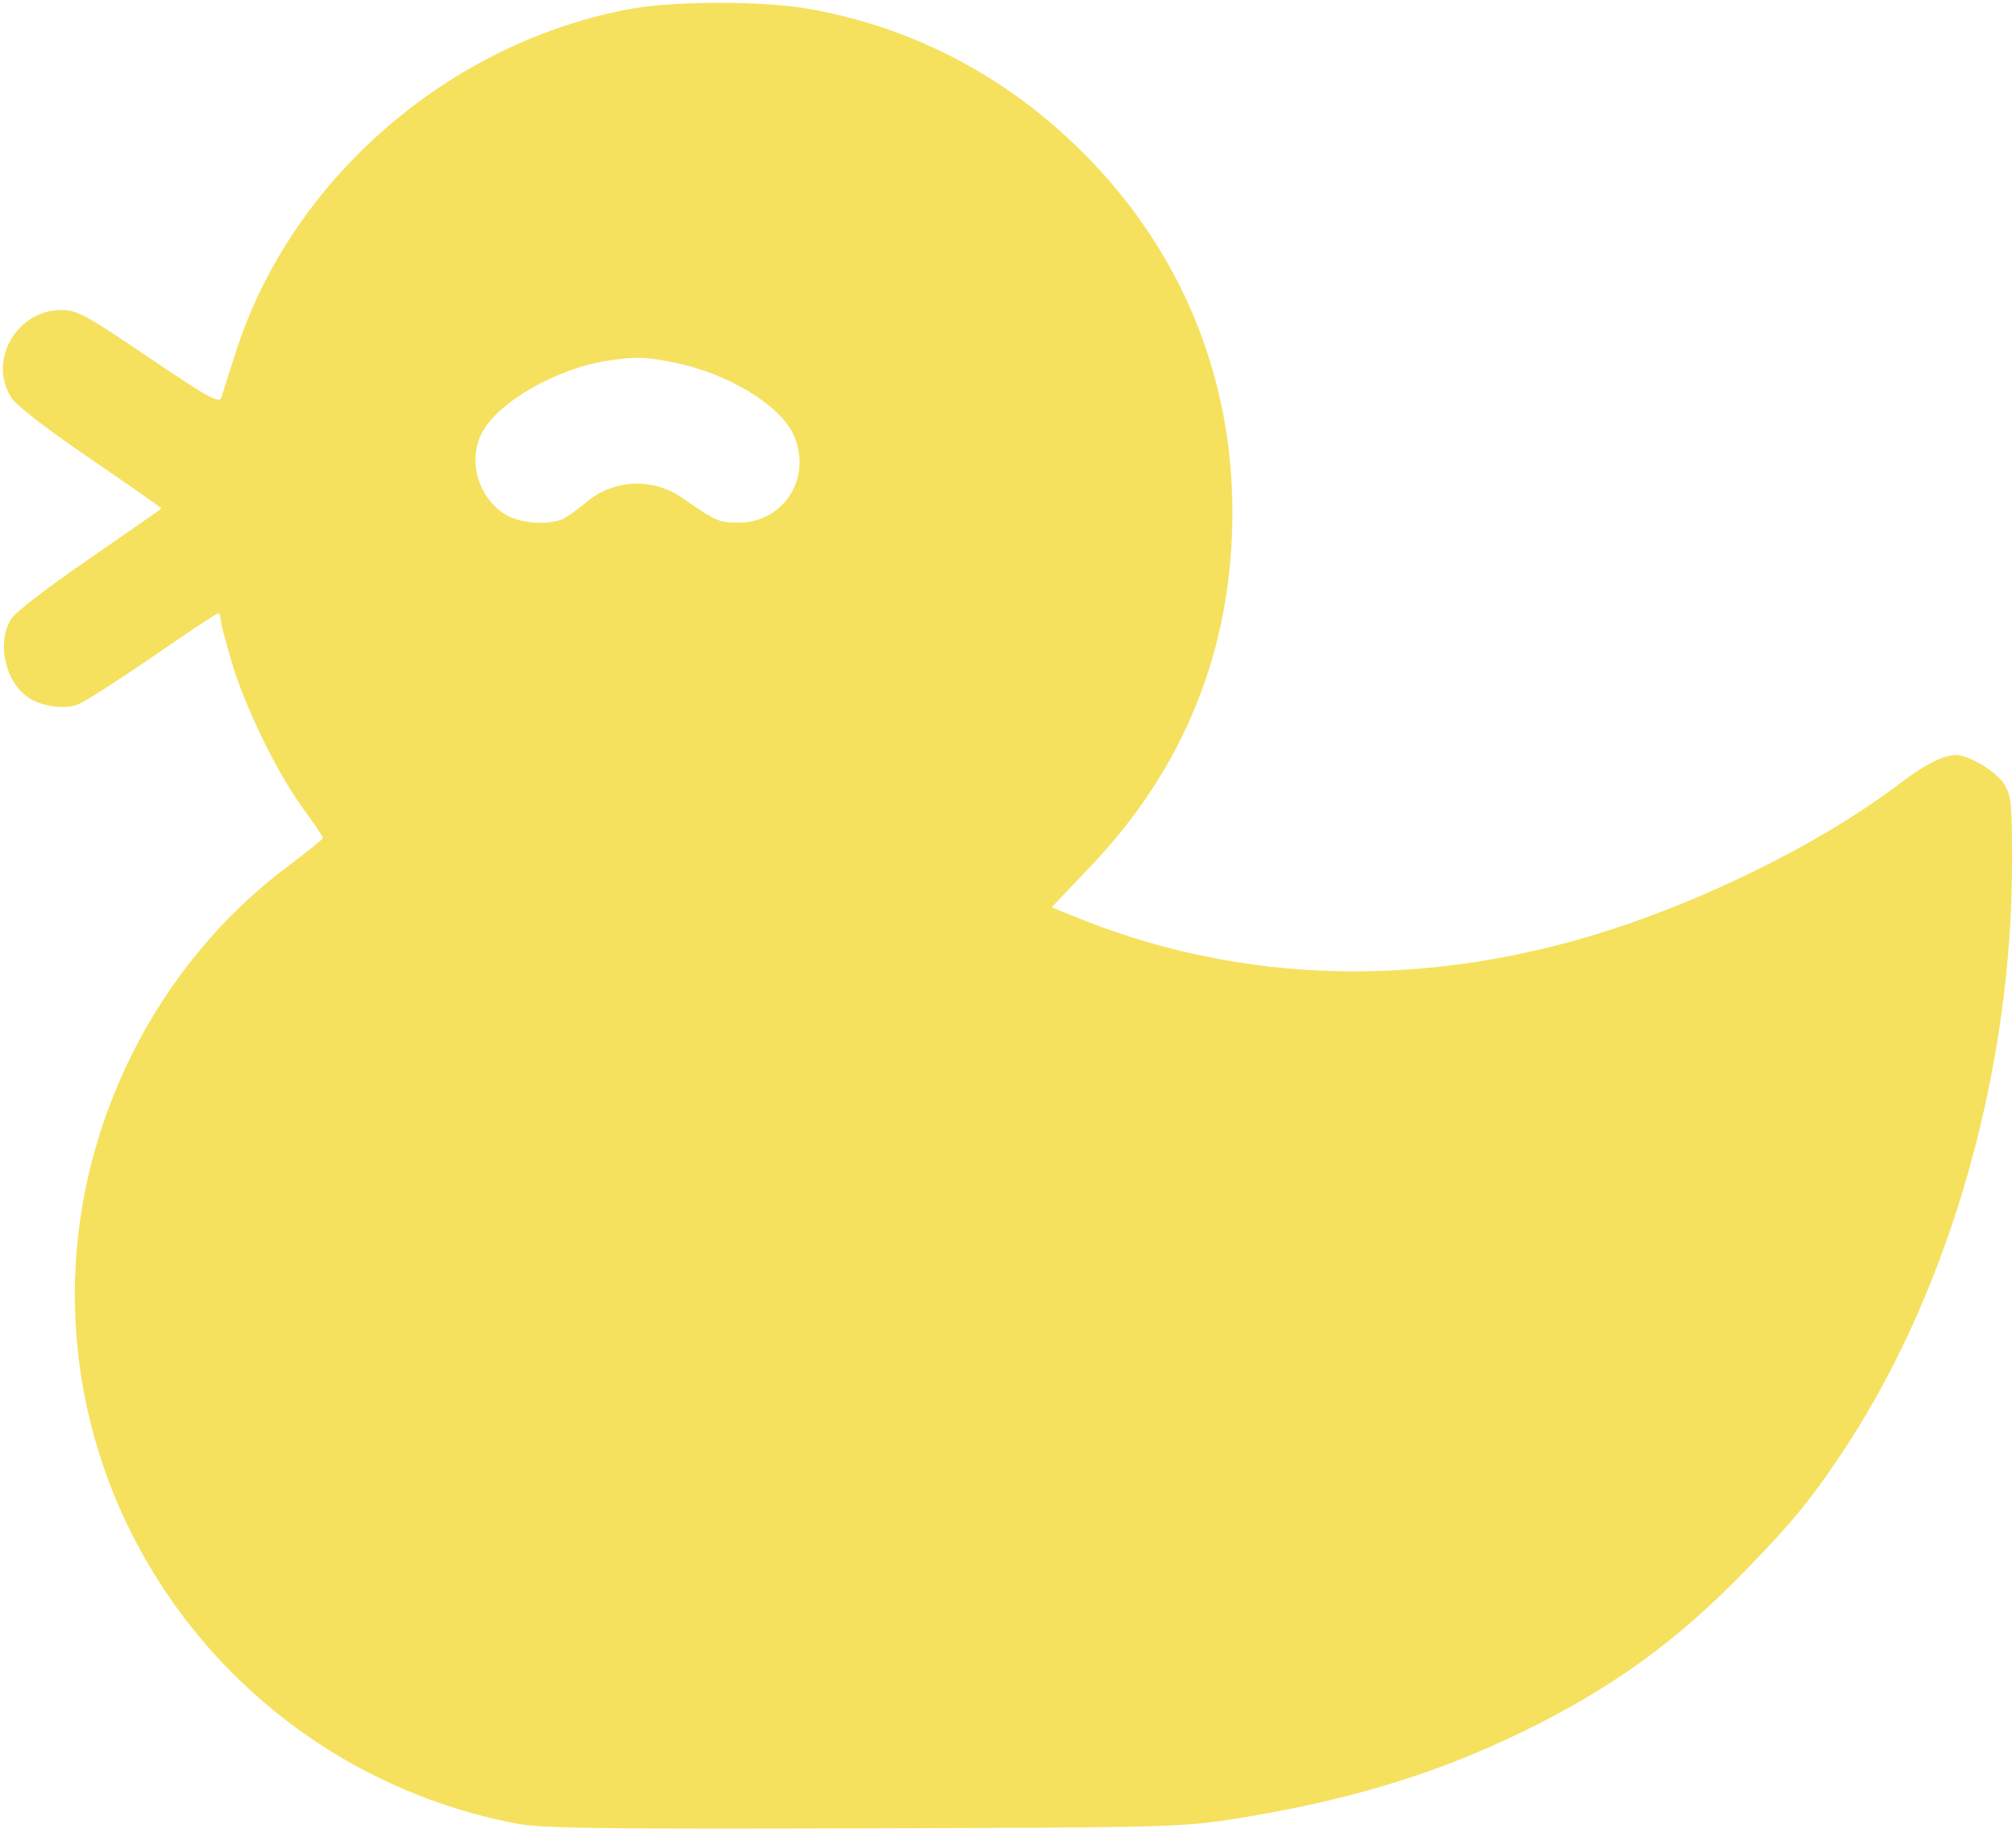<svg width="44" height="40" viewBox="0 0 44 40" fill="none" xmlns="http://www.w3.org/2000/svg">
<path d="M11.326 39.809C5.723 38.769 1.633 33.896 1.633 28.25C1.633 24.598 3.395 21.066 6.291 18.9C6.703 18.591 7.047 18.316 7.047 18.29C7.047 18.256 6.849 17.963 6.609 17.637C6.041 16.863 5.311 15.359 5.036 14.38C4.916 13.967 4.812 13.572 4.812 13.503C4.812 13.434 4.787 13.383 4.761 13.383C4.735 13.383 4.082 13.812 3.326 14.337C2.561 14.861 1.822 15.334 1.693 15.377C1.401 15.488 0.92 15.419 0.627 15.23C0.112 14.887 -0.077 14.036 0.241 13.512C0.335 13.357 1.048 12.816 1.959 12.188C2.819 11.595 3.523 11.105 3.523 11.097C3.523 11.08 2.819 10.59 1.951 9.997C0.971 9.327 0.327 8.828 0.232 8.656C-0.258 7.84 0.378 6.766 1.341 6.766C1.676 6.766 1.873 6.869 3.24 7.797C4.537 8.673 4.778 8.811 4.83 8.682C4.855 8.596 4.984 8.184 5.122 7.763C6.308 3.938 9.805 0.896 13.827 0.183C14.781 0.02 16.672 0.02 17.634 0.191C19.92 0.587 21.974 1.67 23.633 3.328C25.764 5.451 26.898 8.192 26.898 11.183C26.898 14.173 25.841 16.794 23.753 18.96L22.954 19.802L23.401 19.983C26.821 21.401 30.611 21.581 34.409 20.516C36.867 19.828 39.643 18.479 41.448 17.113C41.98 16.7 42.419 16.477 42.685 16.477C42.969 16.477 43.57 16.837 43.742 17.113C43.897 17.37 43.914 17.542 43.914 18.805C43.914 23.326 42.582 28.044 40.33 31.516C39.6 32.633 39.153 33.191 38.113 34.257C36.584 35.838 35.148 36.87 33.155 37.832C31.264 38.743 29.365 39.31 26.941 39.697C25.781 39.877 25.48 39.886 18.863 39.903C13.234 39.92 11.868 39.903 11.326 39.809ZM12.315 11.312C12.418 11.252 12.624 11.105 12.779 10.977C13.363 10.461 14.24 10.418 14.876 10.856C15.632 11.38 15.684 11.406 16.122 11.406C17.127 11.406 17.746 10.392 17.308 9.464C16.998 8.82 15.847 8.132 14.695 7.909C14.102 7.788 13.879 7.78 13.303 7.866C12.169 8.029 10.871 8.768 10.519 9.447C10.209 10.04 10.424 10.831 11 11.209C11.318 11.432 11.997 11.475 12.315 11.312Z" fill="#F5E15E"/>
</svg>
